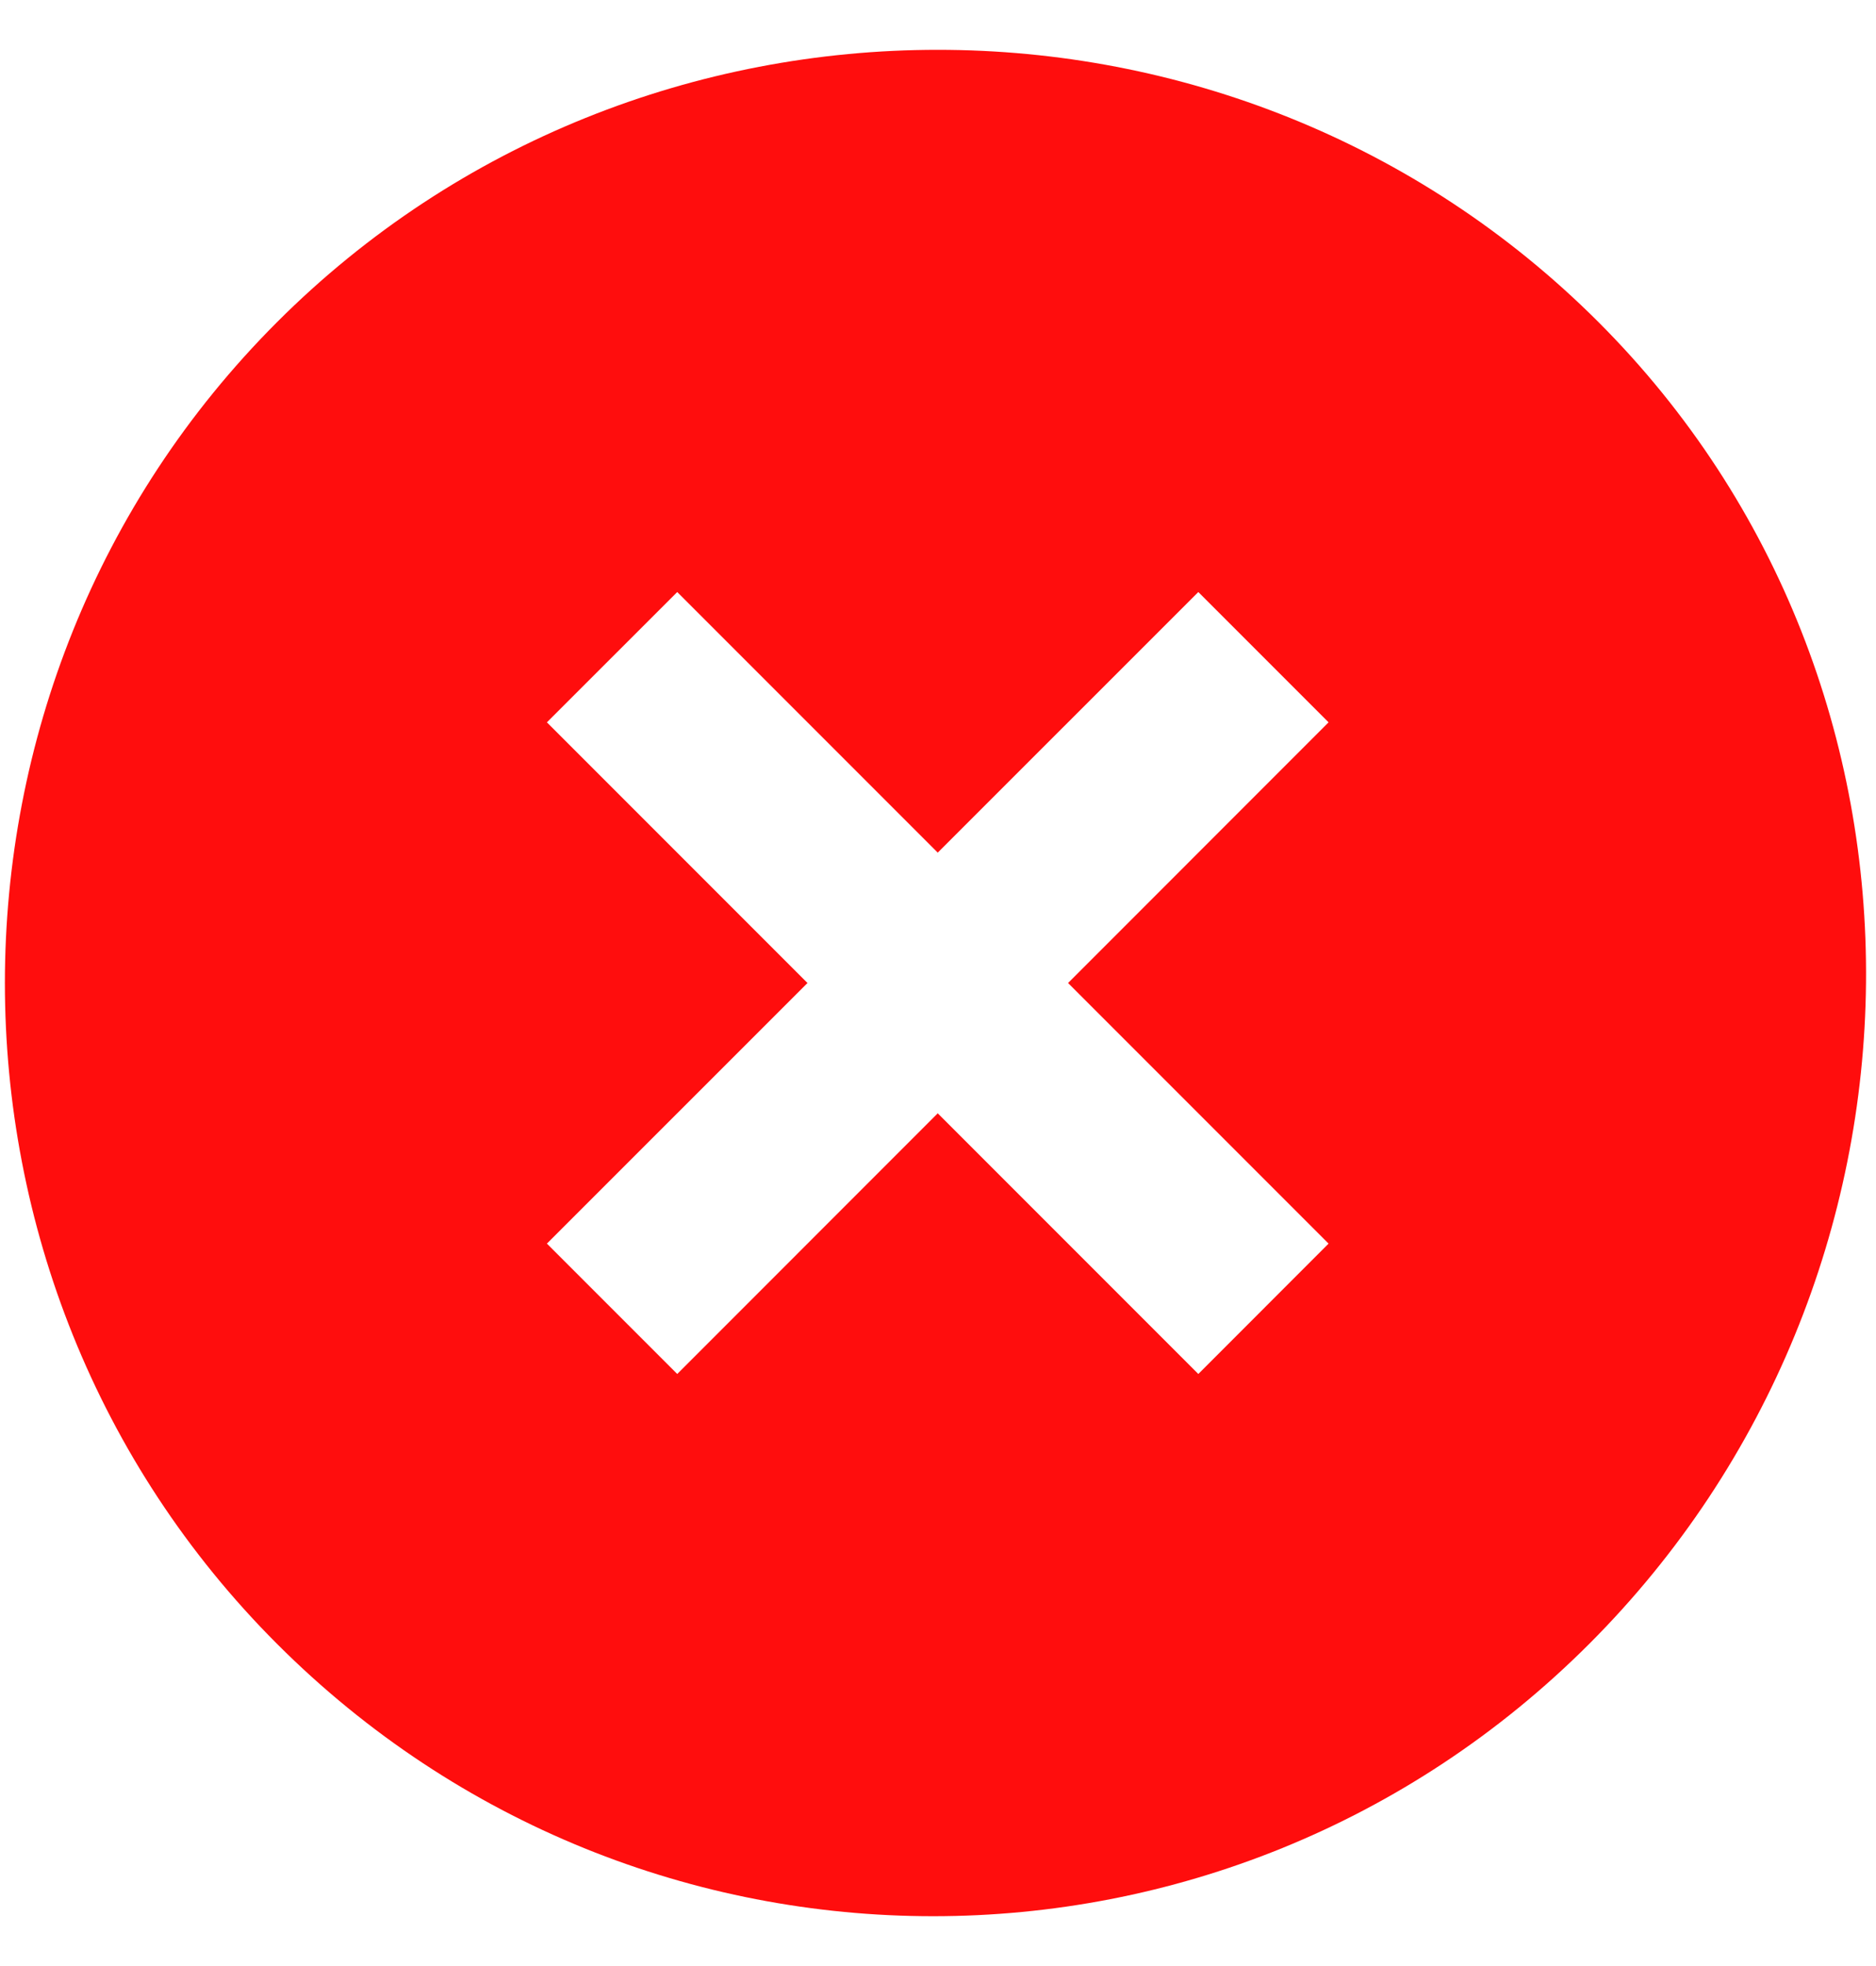 <svg width="21" height="22" viewBox="0 0 21 22" fill="none" xmlns="http://www.w3.org/2000/svg">
<path d="M17.893 3.604C13.831 -0.458 7.164 -0.458 3.102 3.604C-0.961 7.667 -0.961 14.333 3.102 18.396C7.164 22.458 13.727 22.458 17.789 18.396C21.852 14.333 21.956 7.667 17.893 3.604ZM13.414 15.375L10.497 12.458L7.581 15.375L6.122 13.916L9.039 11L6.122 8.083L7.581 6.625L10.497 9.541L13.414 6.625L14.872 8.083L11.956 11L14.872 13.916L13.414 15.375Z" fill="#FF0D0D"/>
</svg>
